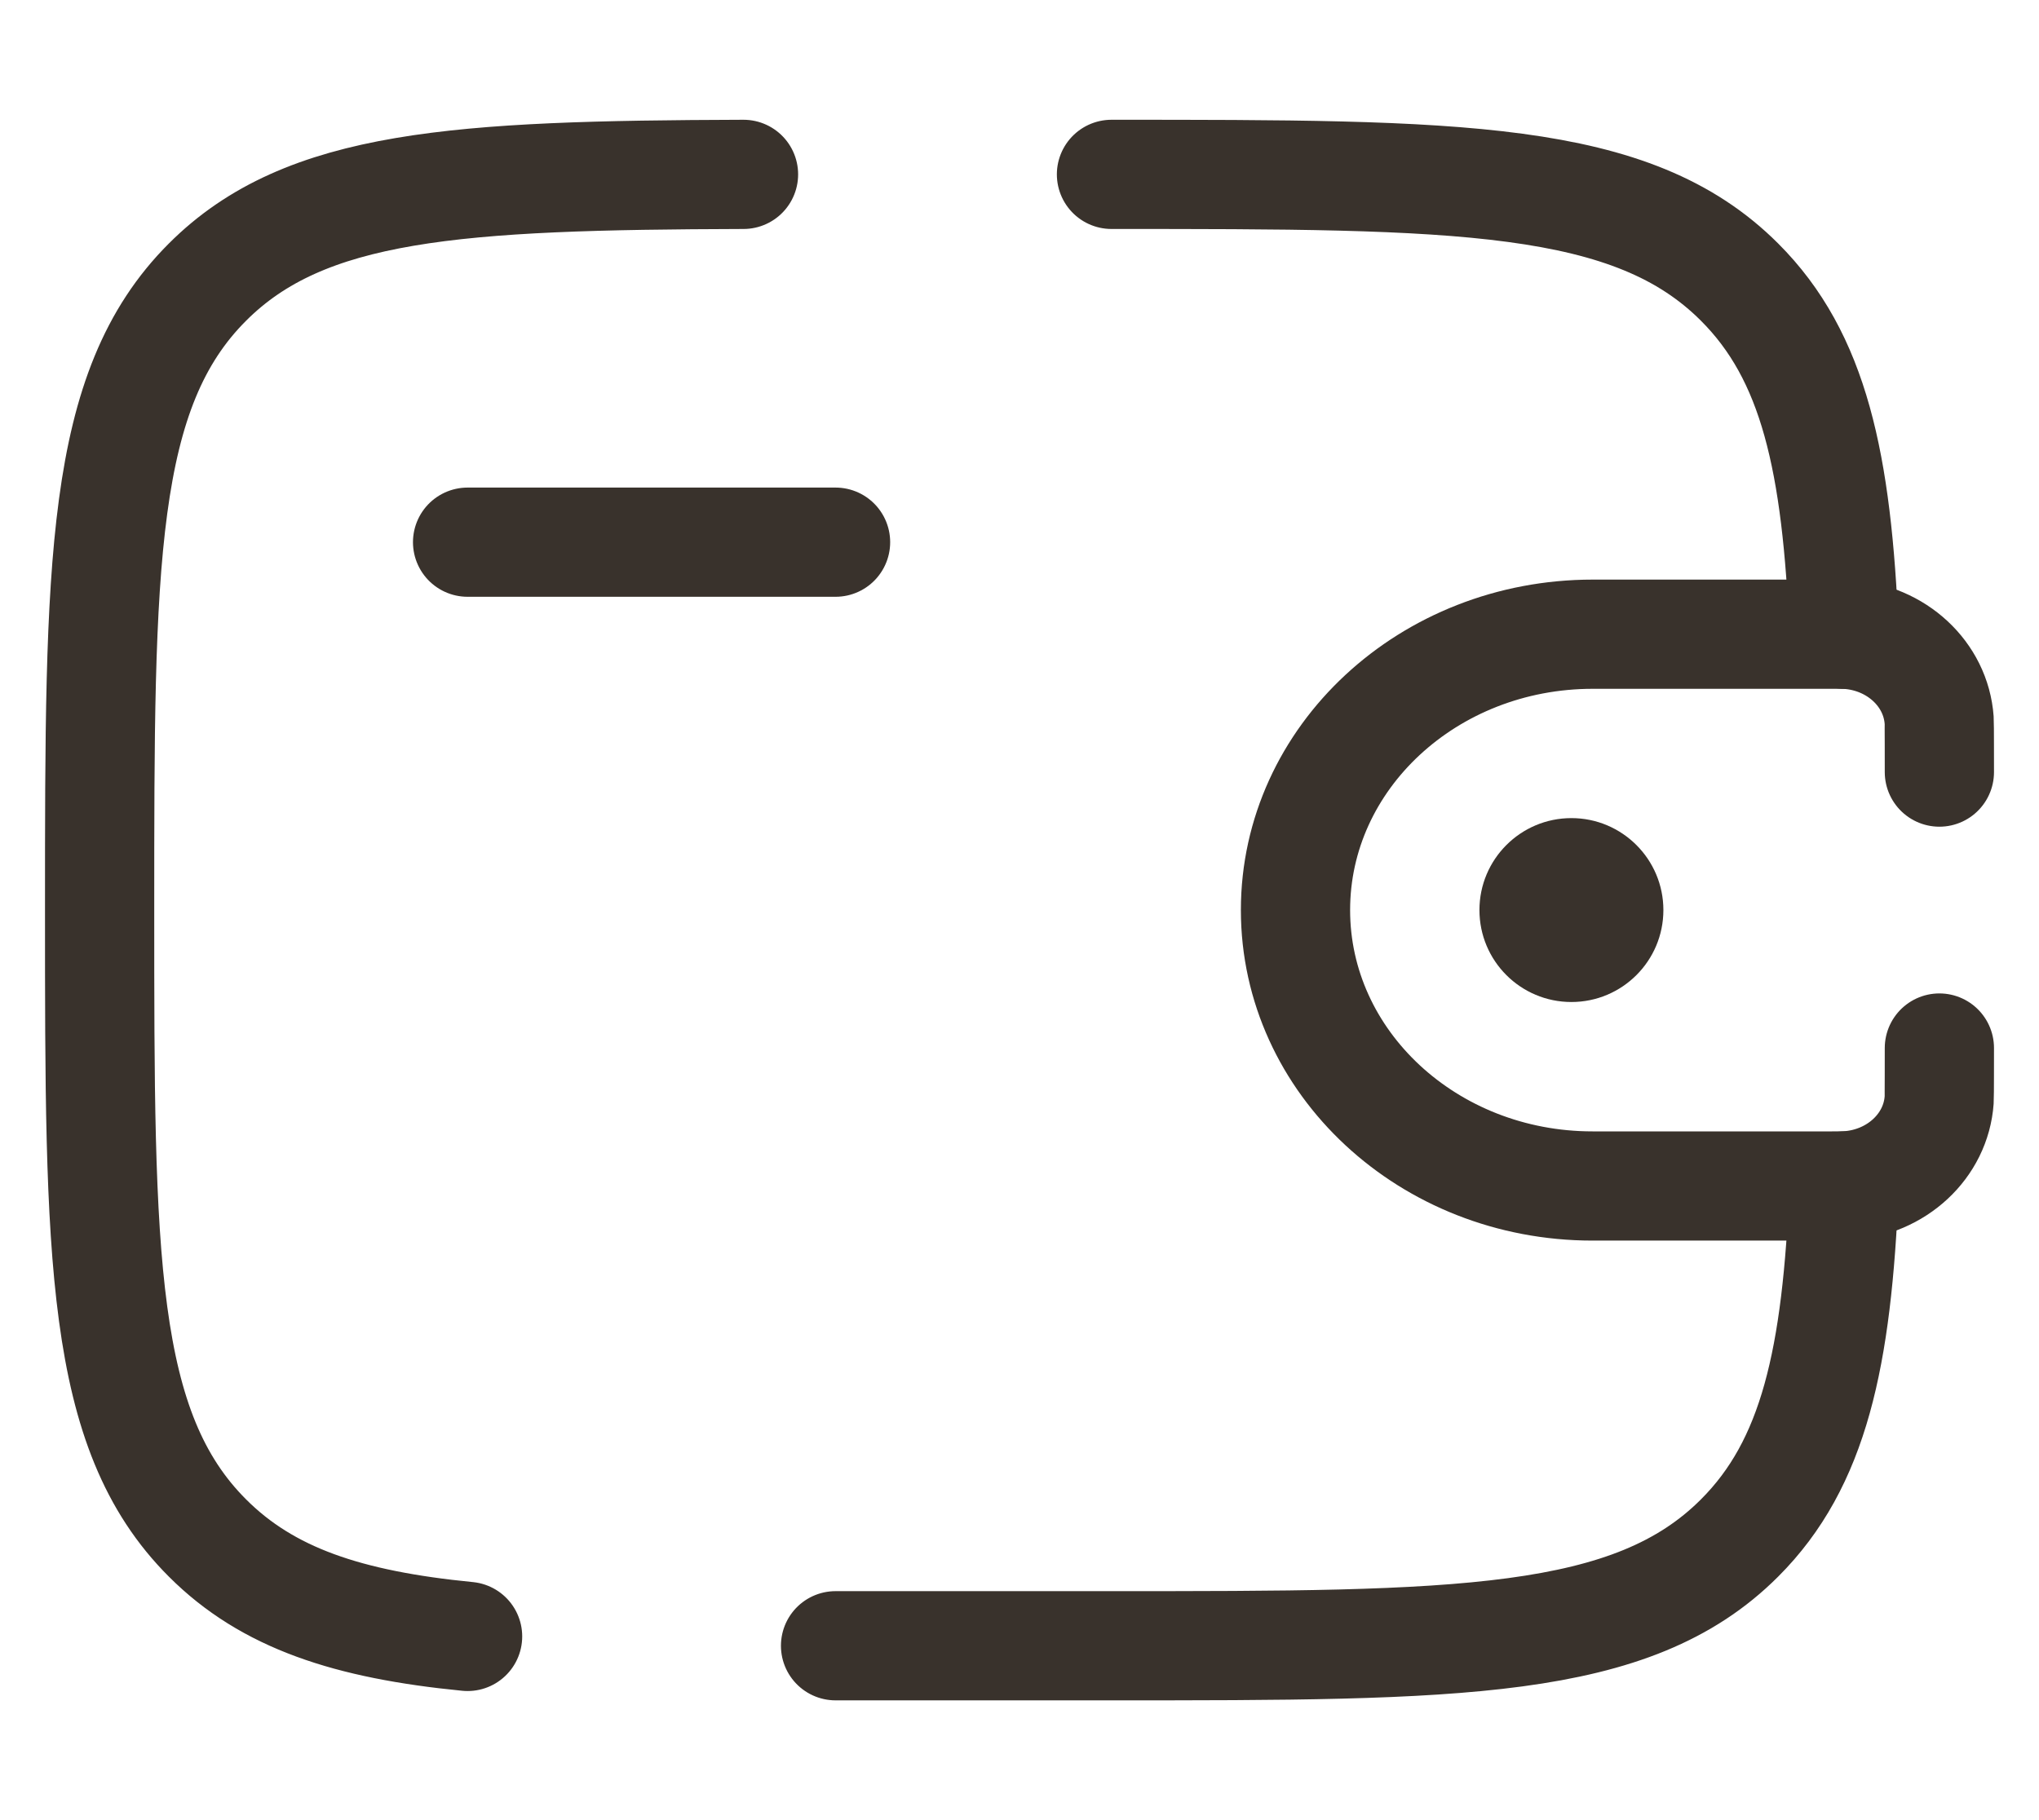 <svg width="28" height="25" viewBox="0 0 28 25" fill="none" xmlns="http://www.w3.org/2000/svg">
<g clip-path="url(#clip0_2_2168)">
<path d="M6.421 7.447H11.474" stroke="#39322C" stroke-width="1.5" stroke-linecap="round" stroke-linejoin="round"/>
<path d="M26.632 10.605C26.632 10.508 26.632 9.932 26.629 9.892C26.584 9.259 26.042 8.755 25.36 8.713C25.317 8.711 25.265 8.711 25.159 8.711H21.872C19.616 8.711 17.79 10.407 17.79 12.5C17.79 14.593 19.617 16.29 21.869 16.29H25.158C25.264 16.29 25.315 16.29 25.36 16.287C26.042 16.245 26.585 15.741 26.629 15.108C26.632 15.068 26.632 14.492 26.632 14.395" stroke="#39322C" stroke-width="1.5" stroke-linecap="round"/>
<path d="M21.579 13.763C22.276 13.763 22.842 13.198 22.842 12.5C22.842 11.803 22.276 11.237 21.579 11.237C20.881 11.237 20.316 11.803 20.316 12.5C20.316 13.198 20.881 13.763 21.579 13.763Z" fill="#39322C"/>
<path d="M15.263 2.395C20.026 2.395 22.409 2.395 23.888 3.875C24.91 4.896 25.227 6.346 25.324 8.711M11.474 22.605H15.263C20.026 22.605 22.409 22.605 23.888 21.125C24.91 20.104 25.227 18.654 25.324 16.29M10.21 2.395C6.277 2.407 4.192 2.531 2.849 3.875C1.368 5.354 1.368 7.737 1.368 12.5C1.368 17.263 1.368 19.646 2.849 21.125C3.674 21.951 4.779 22.316 6.421 22.477" stroke="#39322C" stroke-width="1.5" stroke-linecap="round"/>
</g>
<defs>
<clipPath id="clip0_2_2168">
<rect width="27.79" height="24" fill="white" transform="translate(0.105 0.5)"/>
</clipPath>
</defs>
</svg>
